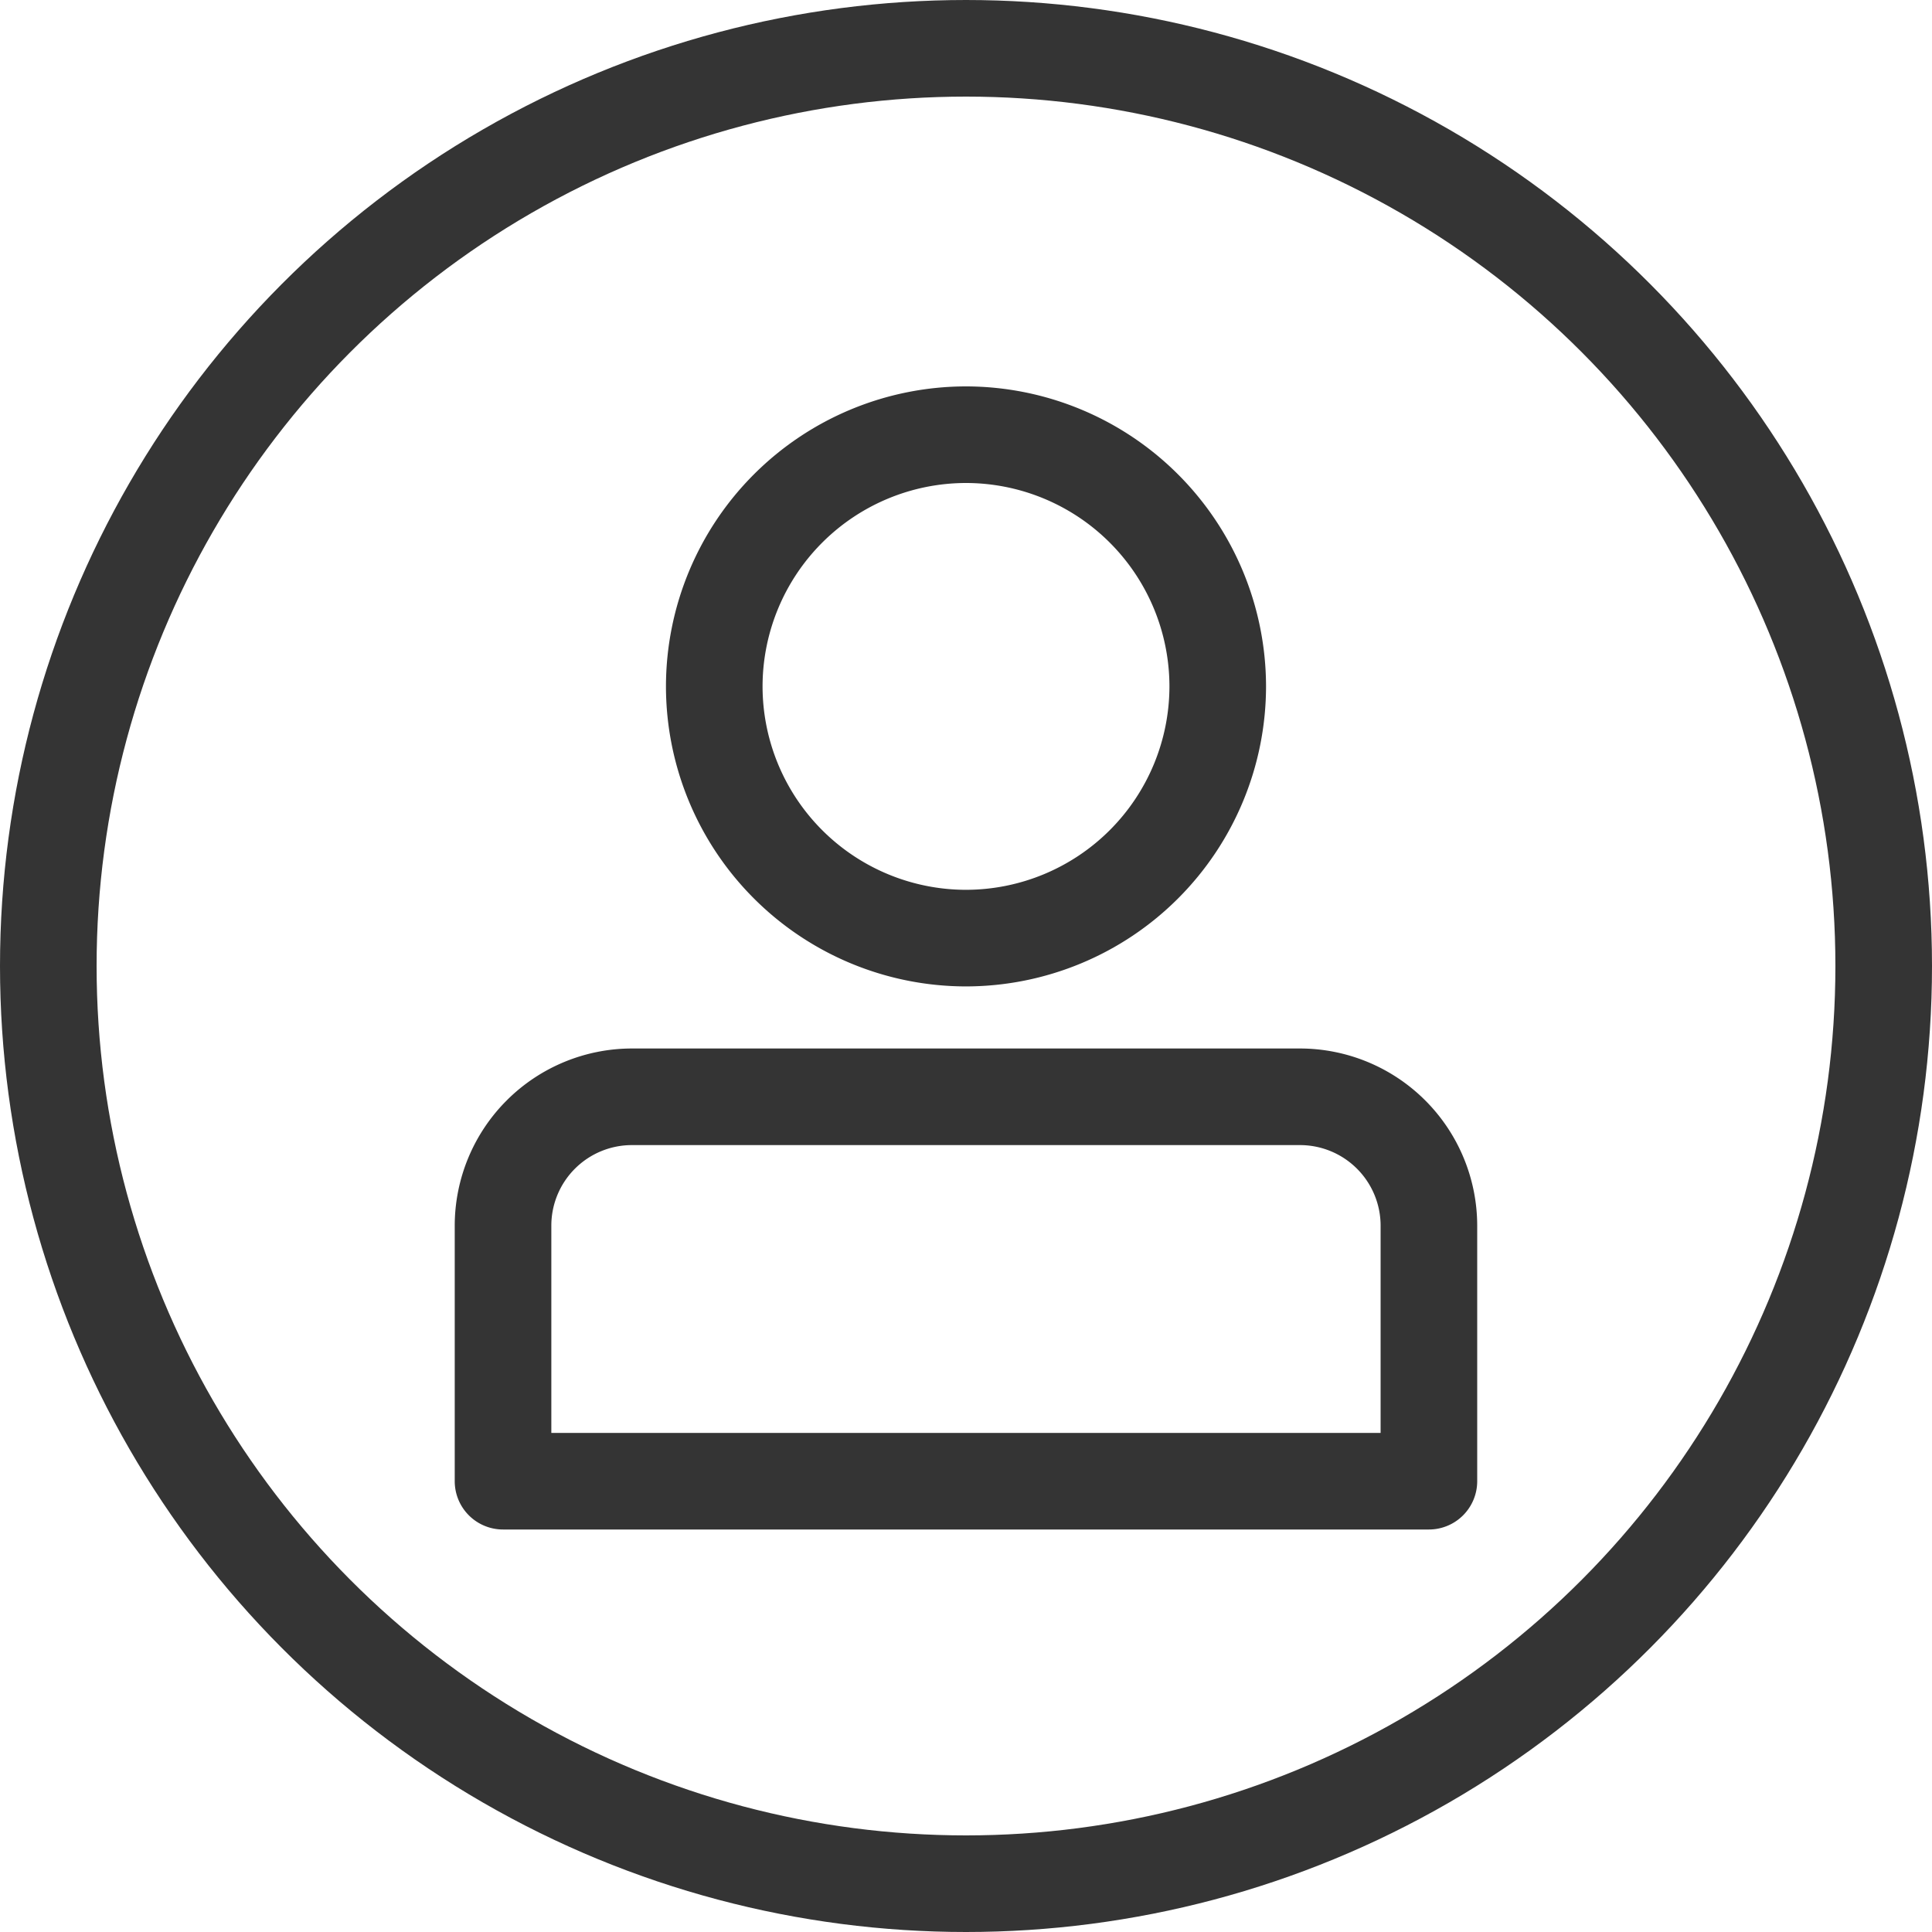 <svg xmlns="http://www.w3.org/2000/svg" width="30" height="30" viewBox="0 0 30 30"><defs><style>.a{fill:rgba(255,255,255,0);stroke:#343434;stroke-width:1.5px;}.b{opacity:0;}.c{fill:#343434;}.d{stroke:none;}.e{fill:none;}</style></defs><g transform="translate(-24 -684)"><g class="a" transform="translate(24 684)"><circle class="d" cx="15" cy="15" r="15"/><circle class="e" cx="15" cy="15" r="14.25"/></g><g transform="translate(-233 539)"><rect class="b" width="20" height="20" transform="translate(262 150)"/><g transform="translate(618.93 -483.5)"><path class="c" d="M-346.931,643.817a4.663,4.663,0,0,1-4.658-4.659,4.663,4.663,0,0,1,4.658-4.658,4.665,4.665,0,0,1,4.66,4.658A4.664,4.664,0,0,1-346.931,643.817Zm0-7.817a3.162,3.162,0,0,0-3.158,3.158,3.162,3.162,0,0,0,3.158,3.159,3.163,3.163,0,0,0,3.16-3.159A3.162,3.162,0,0,0-346.931,636Z"/><path class="c" d="M-339.742,652.25h-14.377a.75.75,0,0,1-.75-.75v-3.969a2.754,2.754,0,0,1,2.75-2.75h10.377a2.754,2.754,0,0,1,2.75,2.75V651.5A.75.75,0,0,1-339.742,652.25Zm-13.627-1.5h12.877v-3.219a1.252,1.252,0,0,0-1.25-1.25h-10.377a1.251,1.251,0,0,0-1.25,1.25Z"/></g></g></g></svg>